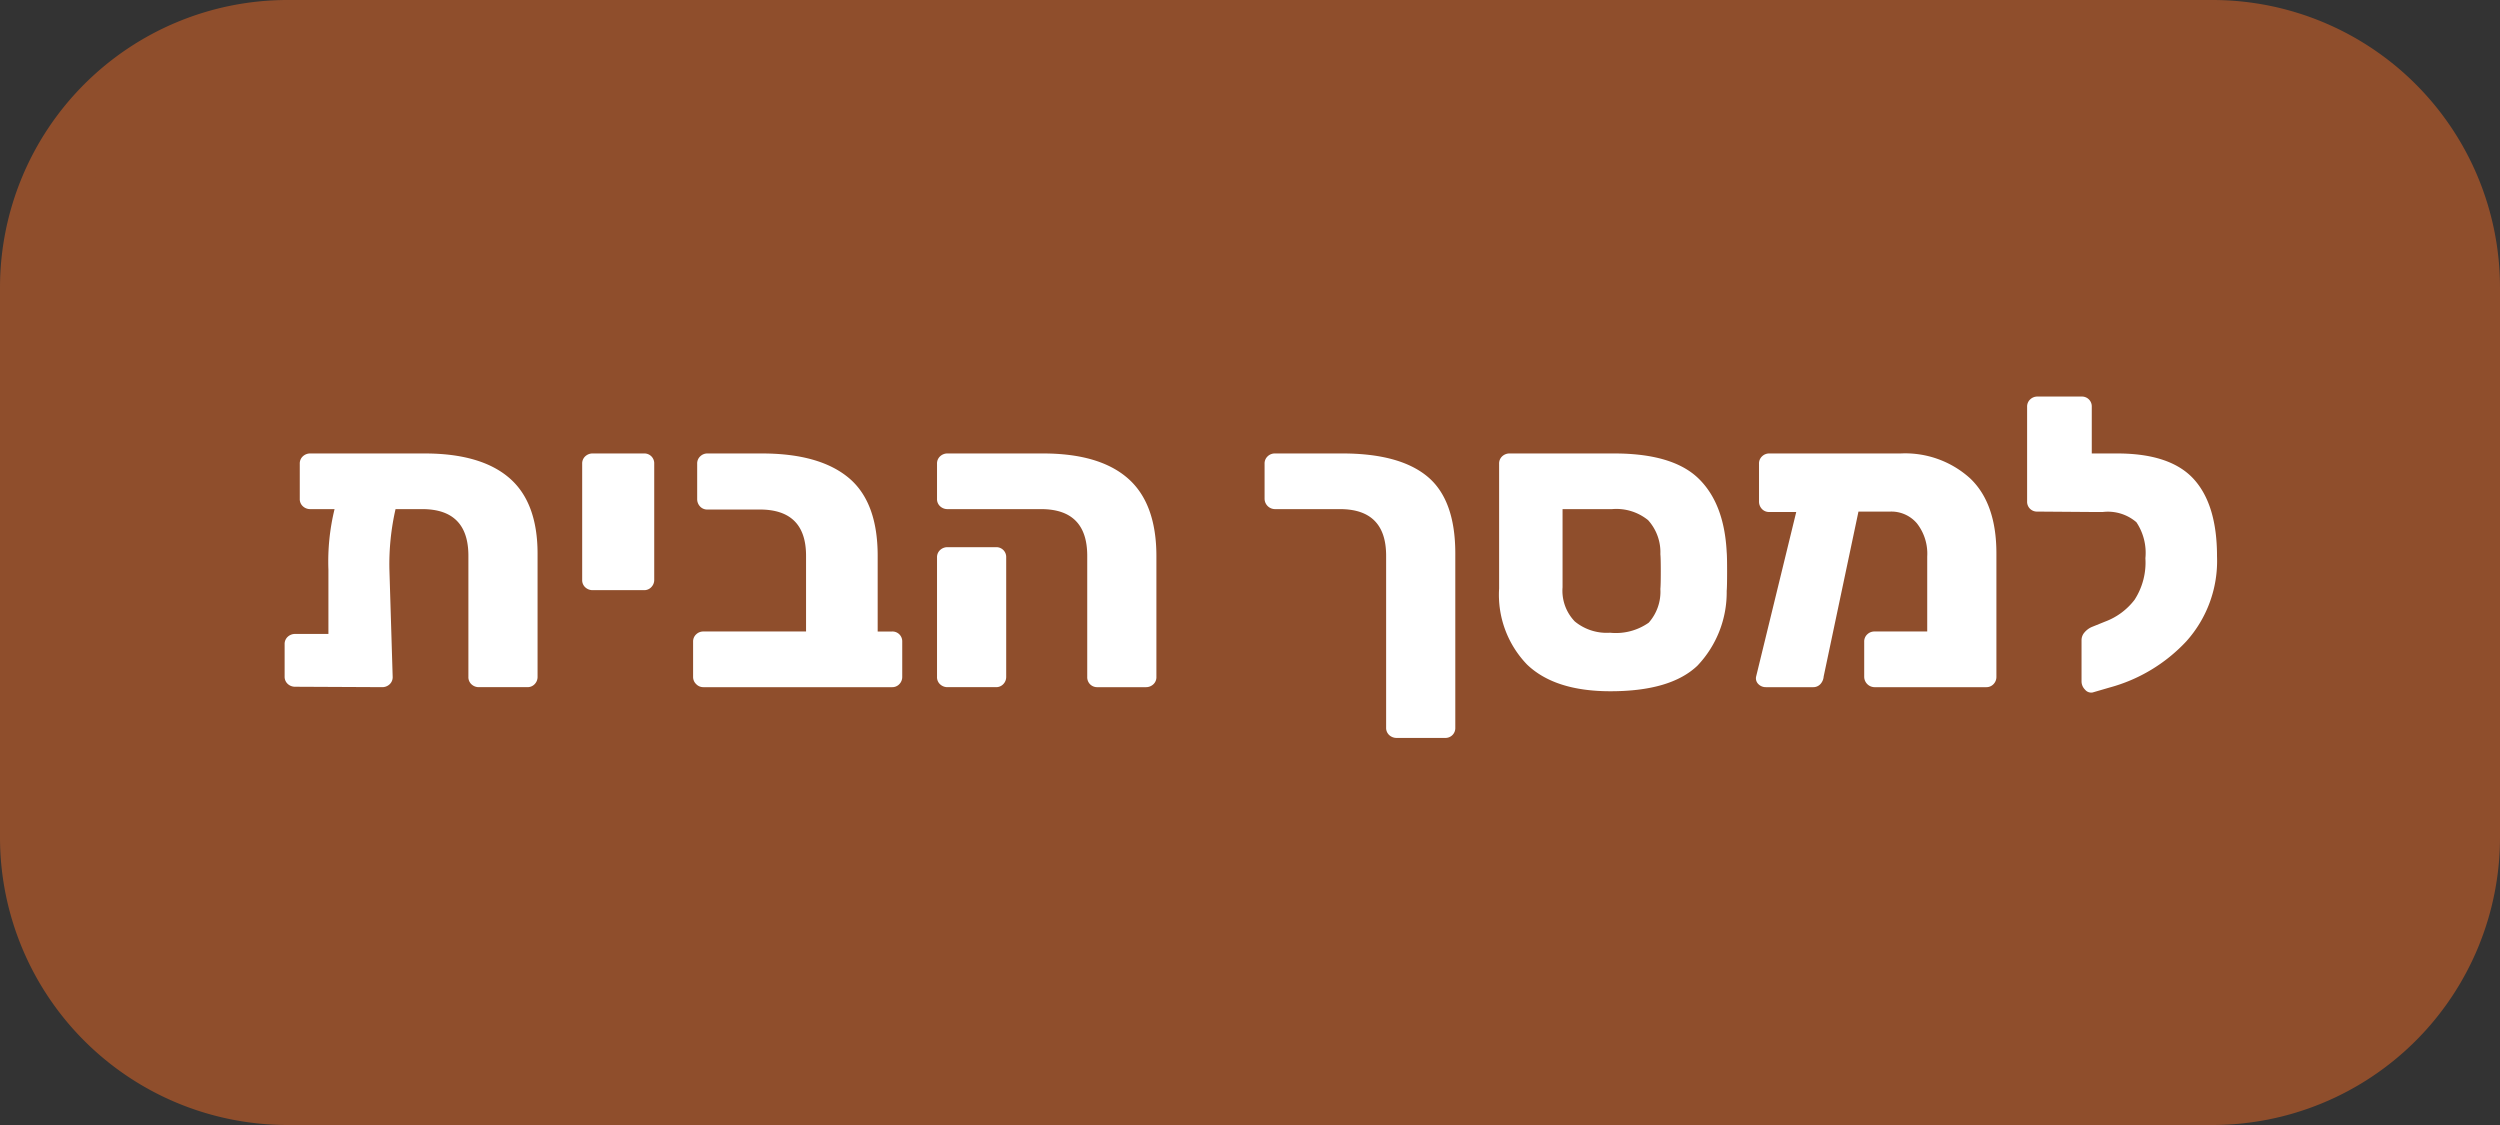 <svg id="f03e336e-b2ee-4126-8c63-bd5db0b9033d" data-name="f2a354d4-fbfd-453a-a045-7b52f55d16c6" xmlns="http://www.w3.org/2000/svg" viewBox="0 0 226 101.7"><rect x="0" y="0" width="226" height="101.7" fill="#333333" stroke="none"/><defs><style>.bbd87138-8f74-424d-bab7-9fcabde29dc7{fill:#8f4e2c;stroke:#8f4e2c;stroke-linecap:round;stroke-linejoin:round;stroke-width:6px;}.e973e546-ac20-4f83-8d74-9a2312aafa4e{fill:#fff;}</style></defs><title>back</title><g id="b098714f-ee51-46ce-b64b-e3dfb18832c6" data-name="a6194066-d97d-48ad-b4e5-bc9a1de83822"><path id="a243c903-2505-4bf8-8604-c0f00c976880" data-name="a0ad91f5-f37c-4dfc-84f1-616cfb4038ef" class="bbd87138-8f74-424d-bab7-9fcabde29dc7" d="M26,3H200a23.003,23.003,0,0,1,23,23V75.7a23.003,23.003,0,0,1-23,23H26a23.003,23.003,0,0,1-23-23V26A23.003,23.003,0,0,1,26,3Z"/></g><path class="e973e546-ac20-4f83-8d74-9a2312aafa4e" d="M46.025,43.194q2.571,2.202,2.571,6.863V61.195a.922.922,0,0,1-.259.647.872.872,0,0,1-.666.277H43.305a.964.964,0,0,1-.685-.259.87.87,0,0,1-.277-.666V50.243q0-4.219-4.181-4.219H35.757a22.445,22.445,0,0,0-.555,5.439l.296,9.731a.87.87,0,0,1-.277.666.964.964,0,0,1-.685.259l-7.844-.037a.964.964,0,0,1-.685-.259.87.87,0,0,1-.277-.666V58.235a.87.87,0,0,1,.277-.666.964.964,0,0,1,.685-.26h2.997V51.501a19.992,19.992,0,0,1,.555-5.477H28.061a.963.963,0,0,1-.684-.259.867.867,0,0,1-.278-.666V41.918a.87.87,0,0,1,.278-.666.967.967,0,0,1,.684-.259H38.384Q43.453,40.993,46.025,43.194Z"/><path class="e973e546-ac20-4f83-8d74-9a2312aafa4e" d="M52.906,53.092a.869.869,0,0,1-.277-.666V41.918a.87.87,0,0,1,.277-.666.968.968,0,0,1,.685-.259h4.625a.888.888,0,0,1,.926.925V52.426a.922.922,0,0,1-.26.647.867.867,0,0,1-.666.277H53.591A.964.964,0,0,1,52.906,53.092Z"/><path class="e973e546-ac20-4f83-8d74-9a2312aafa4e" d="M62.933,61.843a.887.887,0,0,1-.277-.647V58.012a.87.87,0,0,1,.277-.666.921.921,0,0,1,.647-.259h9.287V50.243q0-4.181-4.182-4.182H63.951a.865.865,0,0,1-.666-.277.963.963,0,0,1-.26-.685V41.918a.869.869,0,0,1,.278-.666.921.921,0,0,1,.647-.259h4.921q5.18,0,7.825,2.183,2.646,2.184,2.646,7.067v6.845h1.295a.887.887,0,0,1,.925.925v3.183a.924.924,0,0,1-.259.647.872.872,0,0,1-.666.277H63.581A.887.887,0,0,1,62.933,61.843Z"/><path class="e973e546-ac20-4f83-8d74-9a2312aafa4e" d="M98.546,61.861a.898.898,0,0,1-.26-.666V50.243q0-4.219-4.181-4.219H85.669a.961.961,0,0,1-.684-.259.866.866,0,0,1-.278-.666V41.918a.869.869,0,0,1,.278-.666.965.965,0,0,1,.684-.259h8.621q5.106,0,7.678,2.257,2.571,2.257,2.571,7.03v10.915a.868.868,0,0,1-.277.666.964.964,0,0,1-.685.259H99.211A.897.897,0,0,1,98.546,61.861Zm-13.561,0a.869.869,0,0,1-.278-.666V50.39a.87.87,0,0,1,.278-.666.965.965,0,0,1,.684-.259h4.366a.887.887,0,0,1,.925.925V61.195a.92.92,0,0,1-.259.647.872.872,0,0,1-.666.277H85.669A.961.961,0,0,1,84.986,61.861Z"/><path class="e973e546-ac20-4f83-8d74-9a2312aafa4e" d="M121.127,46.024h-5.883a.948.948,0,0,1-.926-.925V41.918a.872.872,0,0,1,.277-.666.925.925,0,0,1,.648-.259h6.104q5.18,0,7.696,2.09,2.515,2.092,2.516,6.938V65.783a.887.887,0,0,1-.925.925h-4.366a.969.969,0,0,1-.685-.259.873.873,0,0,1-.277-.666v-15.54Q125.308,46.024,121.127,46.024Z"/><path class="e973e546-ac20-4f83-8d74-9a2312aafa4e" d="M138.036,60.066a9.082,9.082,0,0,1-2.516-6.863V41.918a.872.872,0,0,1,.277-.666.969.969,0,0,1,.685-.259h9.436q5.29,0,7.622,2.257,2.331,2.257,2.553,6.66.037.369.037,1.738,0,1.408-.037,1.776a9.608,9.608,0,0,1-2.646,6.753q-2.424,2.312-7.862,2.312Q140.551,62.49,138.036,60.066Zm11.008-3.774A4.221,4.221,0,0,0,150.098,53.24q.037-.371.037-1.592,0-1.184-.037-1.554a4.321,4.321,0,0,0-1.11-3.071,4.552,4.552,0,0,0-3.256-.999h-4.477v7.067a3.993,3.993,0,0,0,1.109,3.09A4.545,4.545,0,0,0,145.547,57.199,5.169,5.169,0,0,0,149.043,56.292Z"/><path class="e973e546-ac20-4f83-8d74-9a2312aafa4e" d="M178.107,43.25q2.367,2.257,2.368,6.771v11.175a.924.924,0,0,1-.259.647.873.873,0,0,1-.666.277H169.449a.948.948,0,0,1-.925-.925V58.012a.873.873,0,0,1,.277-.666.922.922,0,0,1,.647-.259h4.773V50.316a4.446,4.446,0,0,0-.925-2.996,3.026,3.026,0,0,0-2.405-1.073h-2.886l-3.146,14.911a1.125,1.125,0,0,1-.296.685.872.872,0,0,1-.666.277h-4.255a.931.931,0,0,1-.685-.277.726.726,0,0,1-.203-.685l3.626-14.874H159.94a.87.87,0,0,1-.666-.277.965.965,0,0,1-.259-.685V41.918a.868.868,0,0,1,.277-.666.921.921,0,0,1,.647-.259h11.877A8.739,8.739,0,0,1,178.107,43.25Z"/><path class="e973e546-ac20-4f83-8d74-9a2312aafa4e" d="M198.31,43.305q2.108,2.313,2.108,6.975a10.88,10.88,0,0,1-2.774,7.695A14.739,14.739,0,0,1,190.688,62.157l-1.518.443a.716.716,0,0,1-.685-.259,1.051,1.051,0,0,1-.314-.74V57.865a1.055,1.055,0,0,1,.26-.685,1.818,1.818,0,0,1,.665-.5l1.185-.48a5.976,5.976,0,0,0,2.683-1.979,6.195,6.195,0,0,0,.98-3.756,4.979,4.979,0,0,0-.814-3.256,3.946,3.946,0,0,0-3.034-.925h-.962l-4.958-.037a.887.887,0,0,1-.925-.925V36.774a.873.873,0,0,1,.277-.666.924.924,0,0,1,.647-.259h3.996a.887.887,0,0,1,.925.925V40.993h2.295Q196.2,40.993,198.31,43.305Z"/></svg>